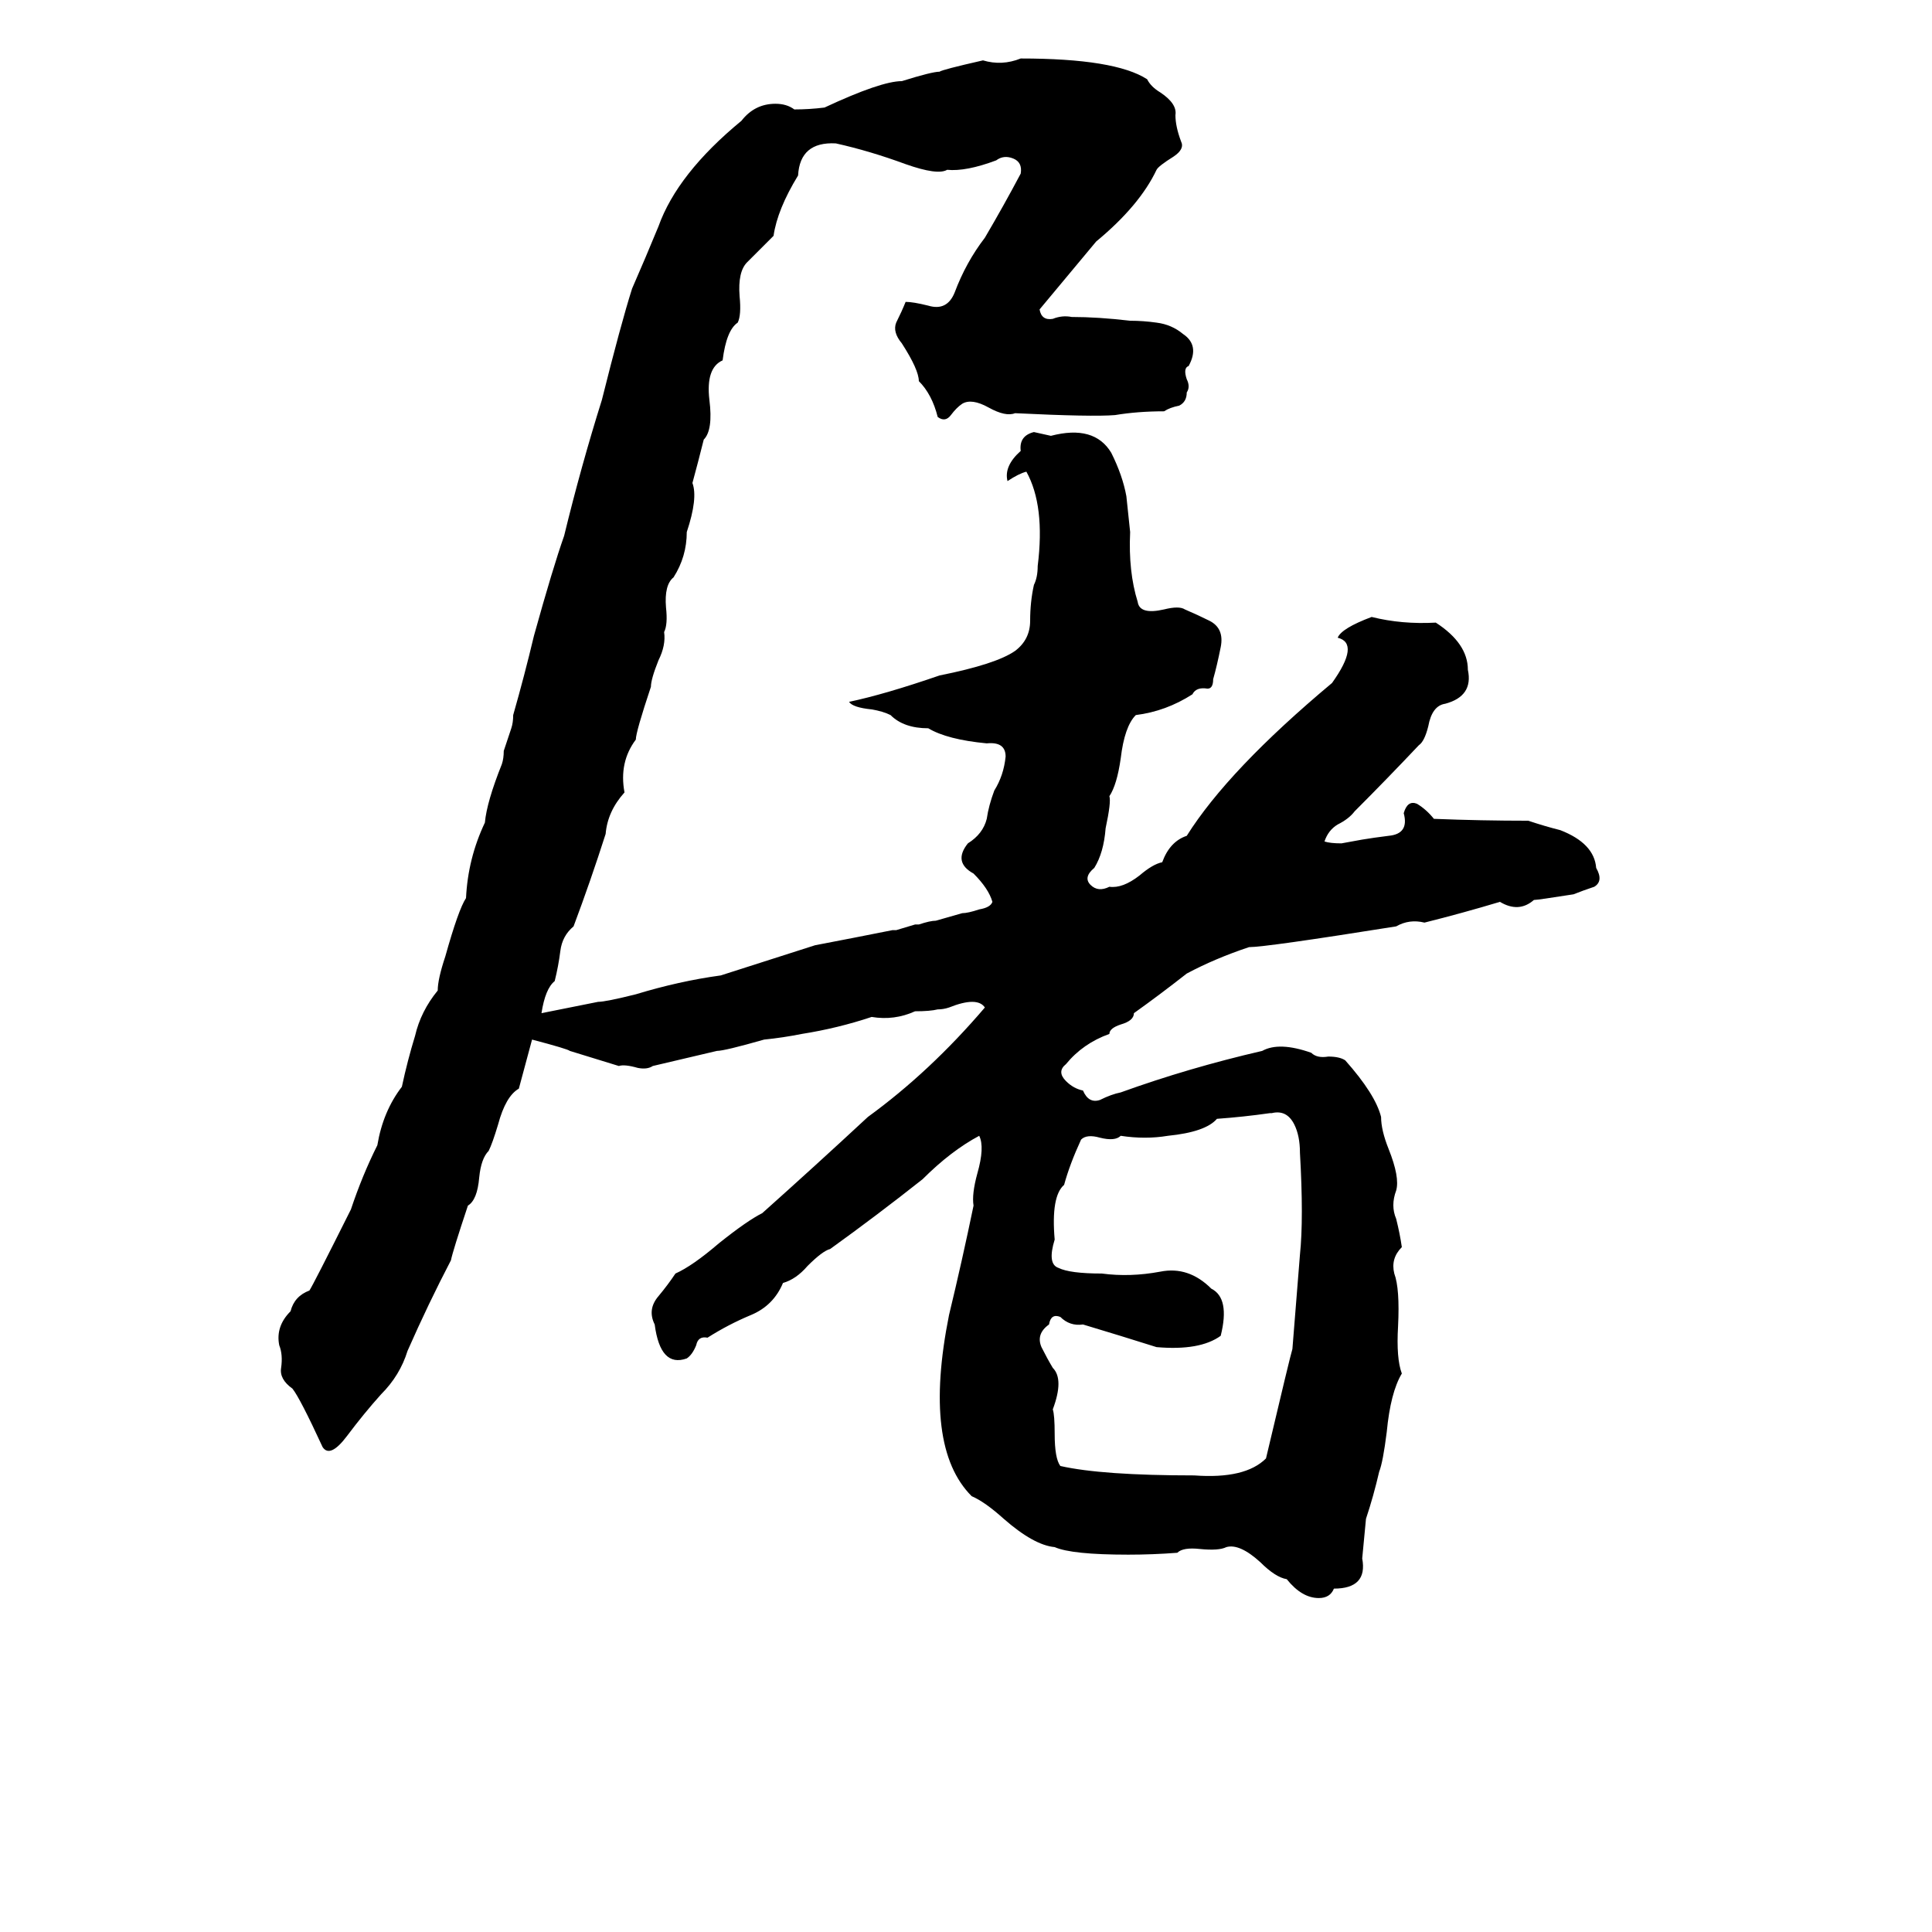 <svg xmlns="http://www.w3.org/2000/svg" viewBox="0 -800 1024 1024">
	<path fill="#000000" d="M275 -223Q268 -219 264 -204Q261 -194 259 -190Q255 -186 254 -176Q253 -164 248 -161Q240 -137 239 -132Q227 -109 216 -84Q212 -71 202 -61Q193 -51 184 -39Q175 -27 171 -33Q159 -59 155 -64Q148 -69 149 -75Q150 -82 148 -87Q146 -97 154 -105Q156 -113 164 -116Q166 -119 186 -159Q192 -177 200 -193Q203 -211 213 -224Q216 -238 220 -251Q223 -264 232 -275Q232 -281 236 -293Q243 -318 247 -324Q248 -345 257 -364Q258 -375 266 -395Q267 -398 267 -402L271 -414Q272 -417 272 -421Q278 -442 283 -463Q293 -499 299 -516Q308 -553 319 -588Q329 -628 335 -647Q342 -663 349 -680Q359 -708 393 -736Q400 -745 411 -745Q417 -745 421 -742Q429 -742 437 -743Q467 -757 478 -757Q494 -762 498 -762Q499 -763 521 -768Q531 -765 541 -769Q591 -769 608 -758Q610 -754 615 -751Q624 -745 623 -739Q623 -733 626 -725Q628 -721 622 -717Q614 -712 613 -710Q604 -691 581 -672Q566 -654 551 -636Q552 -630 558 -631Q563 -633 568 -632Q582 -632 599 -630Q606 -630 613 -629Q621 -628 627 -623Q636 -617 630 -606Q627 -605 629 -599Q631 -595 629 -592Q629 -587 625 -585Q620 -584 617 -582Q603 -582 591 -580Q579 -579 538 -581Q533 -579 524 -584Q515 -589 510 -586Q507 -584 504 -580Q501 -576 497 -579Q494 -591 487 -598Q487 -604 478 -618Q473 -624 475 -629Q478 -635 480 -640Q484 -640 492 -638Q502 -635 506 -645Q512 -661 522 -674Q532 -691 541 -708Q542 -714 537 -716Q532 -718 528 -715Q512 -709 502 -710Q497 -707 480 -713Q461 -720 443 -724Q424 -725 423 -707Q412 -689 410 -675Q403 -668 396 -661Q391 -656 392 -643Q393 -633 391 -629Q385 -625 383 -609Q374 -605 376 -588Q378 -572 373 -567Q370 -555 367 -544Q370 -536 364 -518Q364 -505 357 -494Q352 -490 353 -478Q354 -469 352 -465Q353 -458 349 -450Q345 -440 345 -436Q337 -412 337 -408Q328 -396 331 -380Q322 -370 321 -358Q313 -333 304 -309Q298 -304 297 -296Q296 -288 294 -280Q289 -276 287 -263Q302 -266 317 -269Q321 -269 337 -273Q360 -280 382 -283Q407 -291 432 -299Q453 -303 473 -307Q474 -307 475 -307L485 -310Q486 -310 487 -310Q493 -312 496 -312L510 -316Q513 -316 519 -318Q525 -319 526 -322Q524 -329 516 -337Q505 -343 513 -353Q521 -358 523 -366Q524 -373 527 -381Q532 -389 533 -399Q533 -407 523 -406Q502 -408 492 -414Q479 -414 472 -421Q468 -423 462 -424Q452 -425 450 -428Q469 -432 498 -442Q528 -448 538 -455Q546 -461 546 -471Q546 -481 548 -490Q550 -494 550 -500Q554 -532 544 -550Q540 -549 534 -545Q532 -553 541 -561Q540 -569 548 -571L557 -569Q580 -575 589 -560Q595 -548 597 -537Q598 -527 599 -518Q598 -497 603 -481Q604 -474 617 -477Q625 -479 628 -477Q635 -474 641 -471Q649 -467 647 -457Q645 -447 643 -440Q643 -435 640 -435Q634 -436 632 -432Q618 -423 602 -421Q596 -415 594 -398Q592 -384 588 -378Q589 -375 586 -361Q585 -348 580 -340Q574 -335 578 -331Q582 -327 588 -330Q595 -329 604 -336Q611 -342 616 -343Q620 -354 629 -357Q651 -392 706 -438Q721 -459 709 -462Q711 -467 727 -473Q743 -469 761 -470Q778 -459 778 -445Q781 -431 766 -427Q759 -426 757 -415Q755 -407 752 -405Q735 -387 718 -370Q715 -366 709 -363Q704 -360 702 -354Q705 -353 711 -353L722 -355Q728 -356 736 -357Q747 -358 744 -369Q746 -376 751 -374Q756 -371 760 -366Q785 -365 810 -365Q819 -362 827 -360Q845 -353 846 -340Q850 -333 845 -330Q839 -328 834 -326Q815 -323 813 -323Q805 -316 795 -322Q775 -316 755 -311Q747 -313 740 -309Q671 -298 662 -298Q644 -292 629 -284Q615 -273 601 -263Q601 -259 594 -257Q588 -255 588 -252Q574 -247 565 -236Q560 -232 565 -227Q569 -223 574 -222Q577 -215 583 -217Q589 -220 594 -221Q630 -234 669 -243Q678 -248 695 -242Q698 -239 704 -240Q710 -240 713 -238Q729 -220 732 -208Q732 -201 736 -191Q742 -176 740 -169Q737 -161 740 -154Q742 -146 743 -139Q737 -133 739 -125Q742 -117 741 -97Q740 -80 743 -72Q737 -62 735 -41Q733 -25 731 -20Q728 -7 724 5Q723 16 722 26Q725 42 707 42Q705 47 699 47Q690 47 682 37Q676 36 668 28Q657 18 650 20Q646 22 636 21Q627 20 624 23Q611 24 598 24Q568 24 559 20Q548 19 532 5Q522 -4 515 -7Q489 -33 503 -103Q510 -132 516 -161Q515 -167 518 -178Q522 -192 519 -198Q504 -190 489 -175Q465 -156 440 -138Q436 -137 428 -129Q422 -122 415 -120Q410 -108 398 -103Q386 -98 375 -91Q370 -92 369 -87Q367 -82 364 -80Q350 -75 347 -98Q343 -106 349 -113Q354 -119 358 -125Q367 -129 381 -141Q396 -153 404 -157Q432 -182 460 -208Q493 -232 522 -266Q518 -272 503 -266Q500 -265 497 -265Q493 -264 485 -264Q474 -259 462 -261Q444 -255 425 -252Q415 -250 405 -249Q384 -243 380 -243Q363 -239 346 -235Q343 -233 338 -234Q331 -236 328 -235Q315 -239 302 -243Q301 -244 282 -249ZM674 -210H673Q659 -208 645 -207Q639 -200 619 -198Q607 -196 594 -198Q591 -195 583 -197Q576 -199 573 -196Q567 -183 564 -172Q557 -166 559 -143Q555 -130 561 -128Q567 -125 584 -125Q599 -123 615 -126Q630 -129 642 -117Q652 -112 647 -92Q636 -84 613 -86Q594 -92 574 -98Q567 -97 562 -102Q557 -104 556 -98Q549 -93 552 -86Q555 -80 558 -75Q564 -69 558 -53Q559 -50 559 -40Q559 -27 562 -23Q584 -18 633 -18Q660 -16 671 -27Q684 -82 685 -85Q687 -110 689 -135Q691 -154 689 -189Q689 -198 686 -204Q682 -212 674 -210Z"/>
</svg>